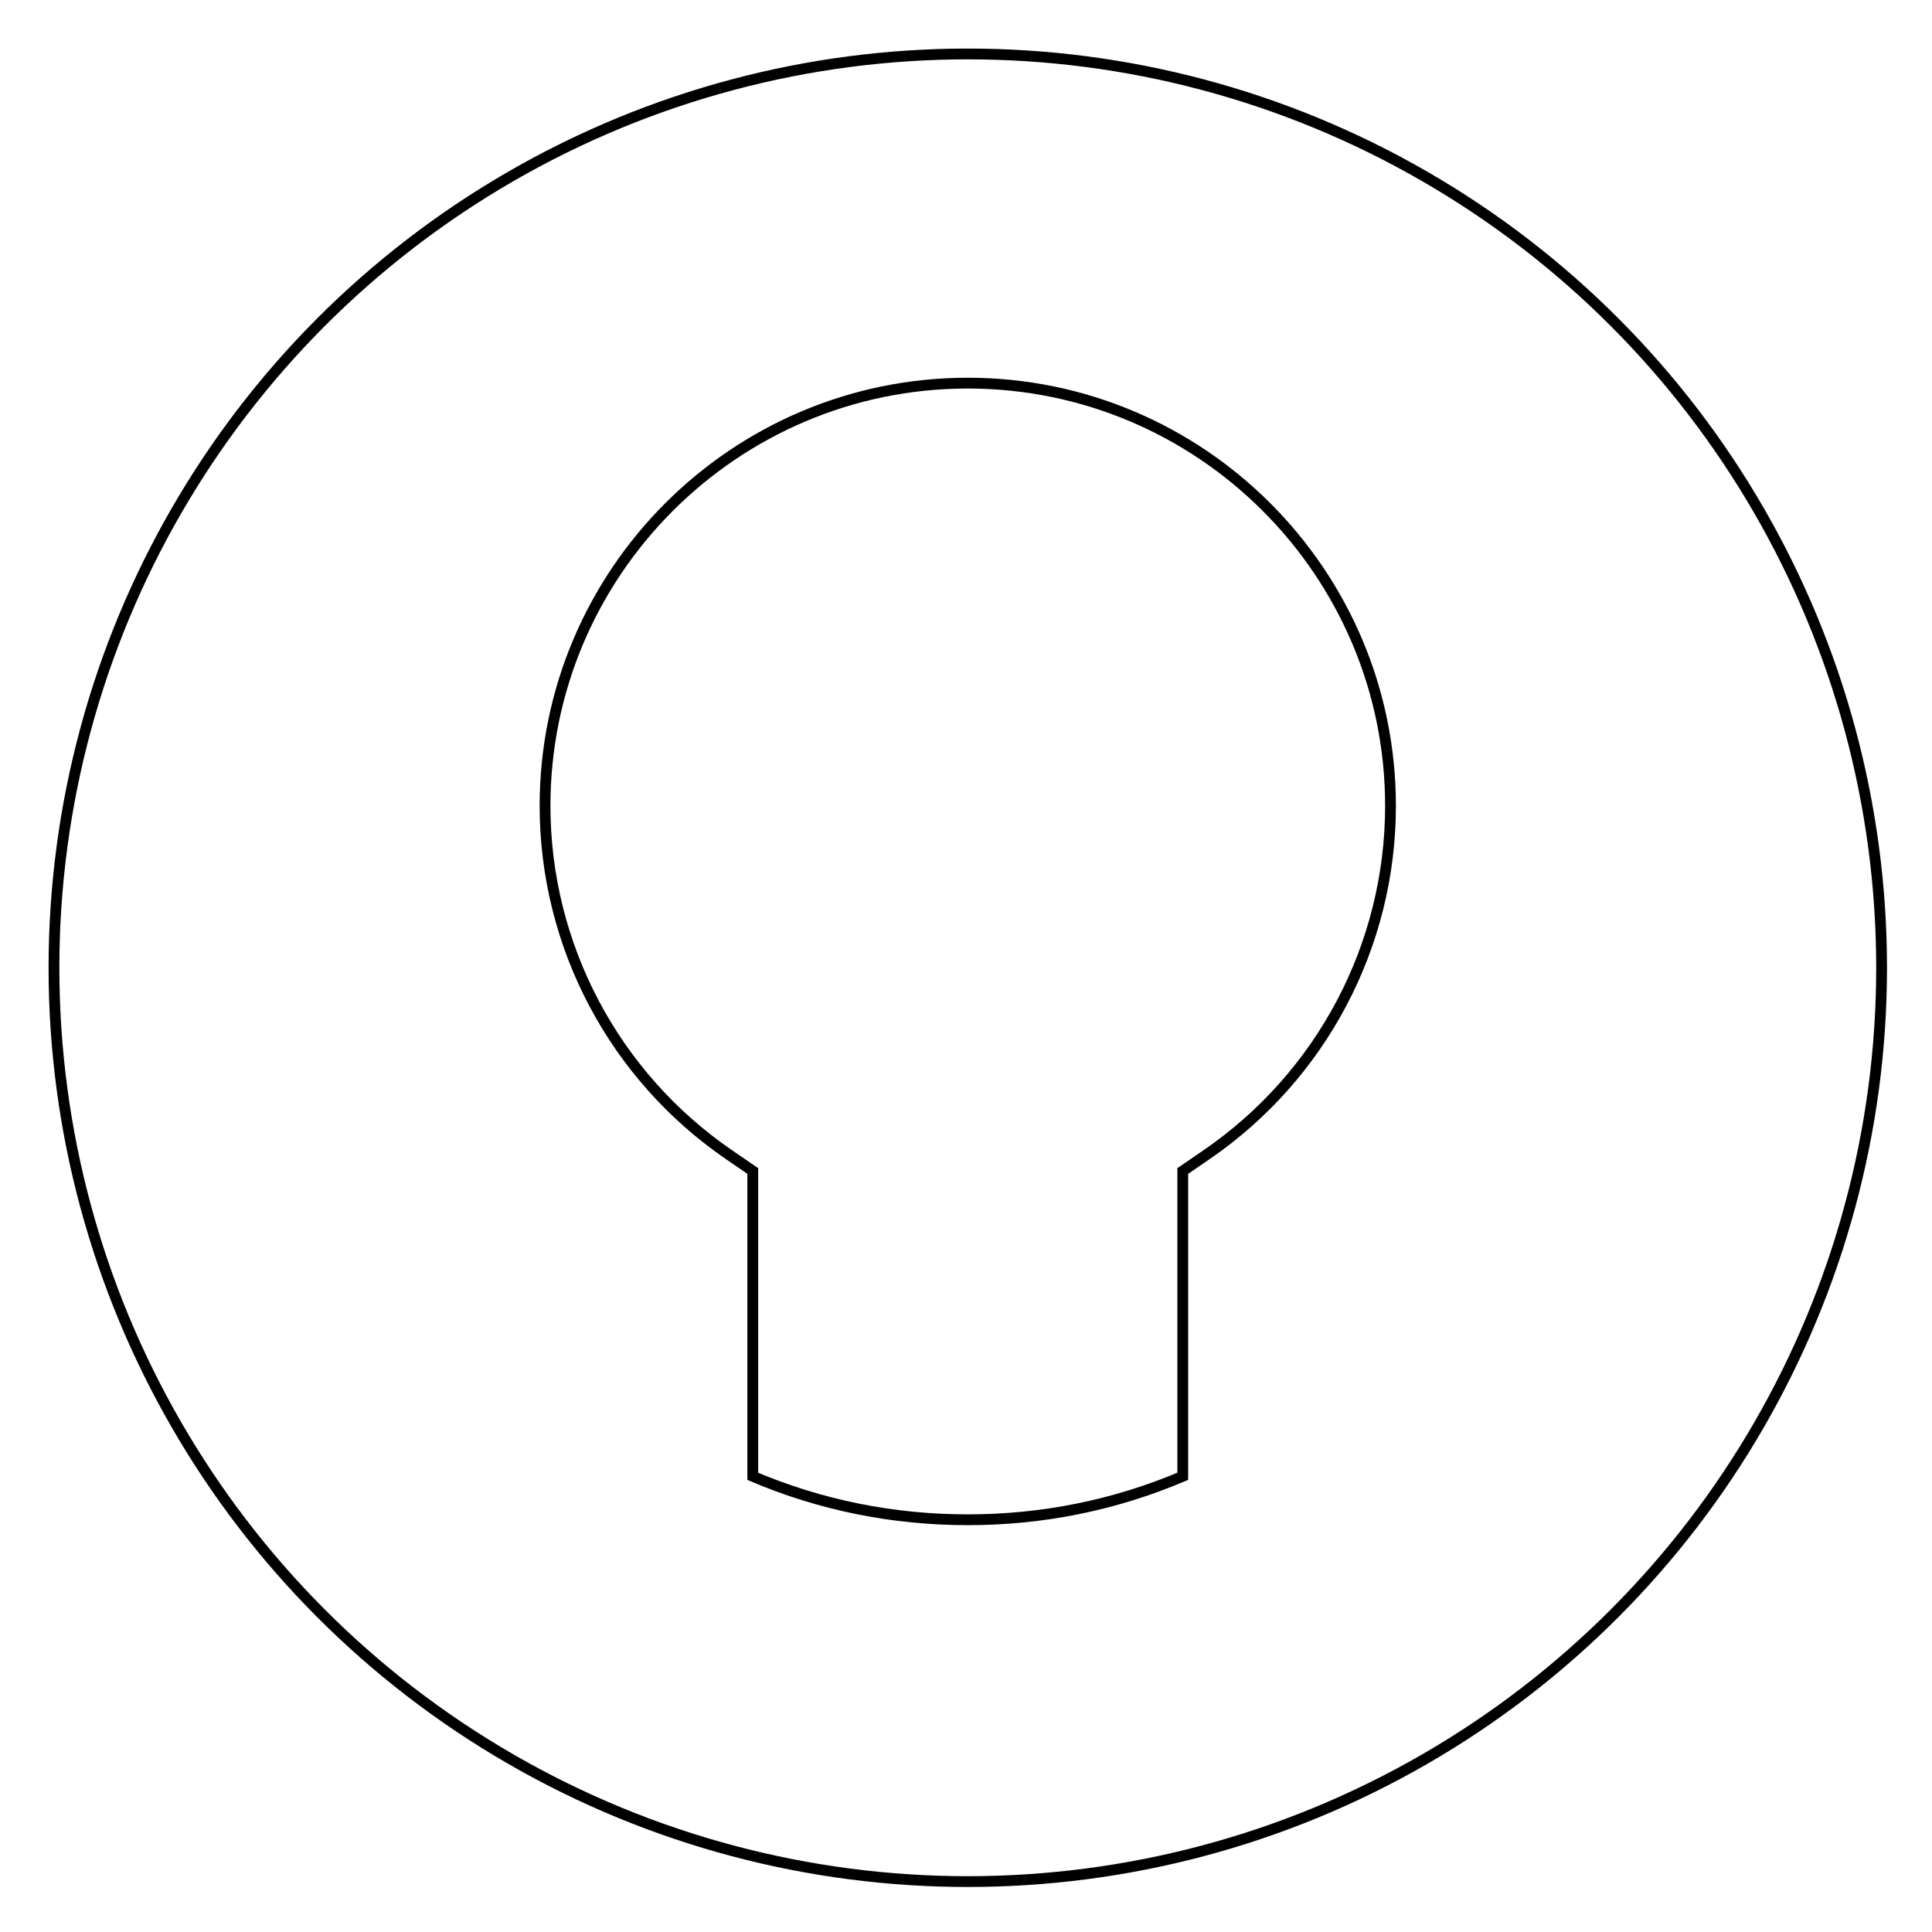 <?xml version="1.0" encoding="utf-8"?>
<!-- Generator: Adobe Illustrator 15.0.0, SVG Export Plug-In  -->
<!DOCTYPE svg PUBLIC "-//W3C//DTD SVG 1.1//EN" "http://www.w3.org/Graphics/SVG/1.1/DTD/svg11.dtd">
<svg version="1.1"
	 xmlns="http://www.w3.org/2000/svg"
	 x="0px" y="0px" width="179px" height="179px" viewBox="0 0 179 179" enableBackground="new 0 0 179 179">
<defs>
</defs>
<circle fill="none" stroke="current" strokeWidth="10" strokeLinecap="round" strokeMiterlimit="10" cx="89.665" cy="89.664" r="84.665"/>
<path fill="none" stroke="current" strokeWidth="10" stroke-miterlimit="10" d="M69.744,136.784
	c6.293,2.671,12.979,4.022,19.921,4.022c6.936,0,13.622-1.354,19.918-4.027v-28.288l2.176-1.489
	c10.69-7.319,17.072-19.408,17.072-32.338c0-21.597-17.569-39.167-39.166-39.167s-39.167,17.57-39.167,39.167
	c0,12.929,6.382,25.018,17.072,32.338l2.174,1.49V136.784z"/>
</svg>
